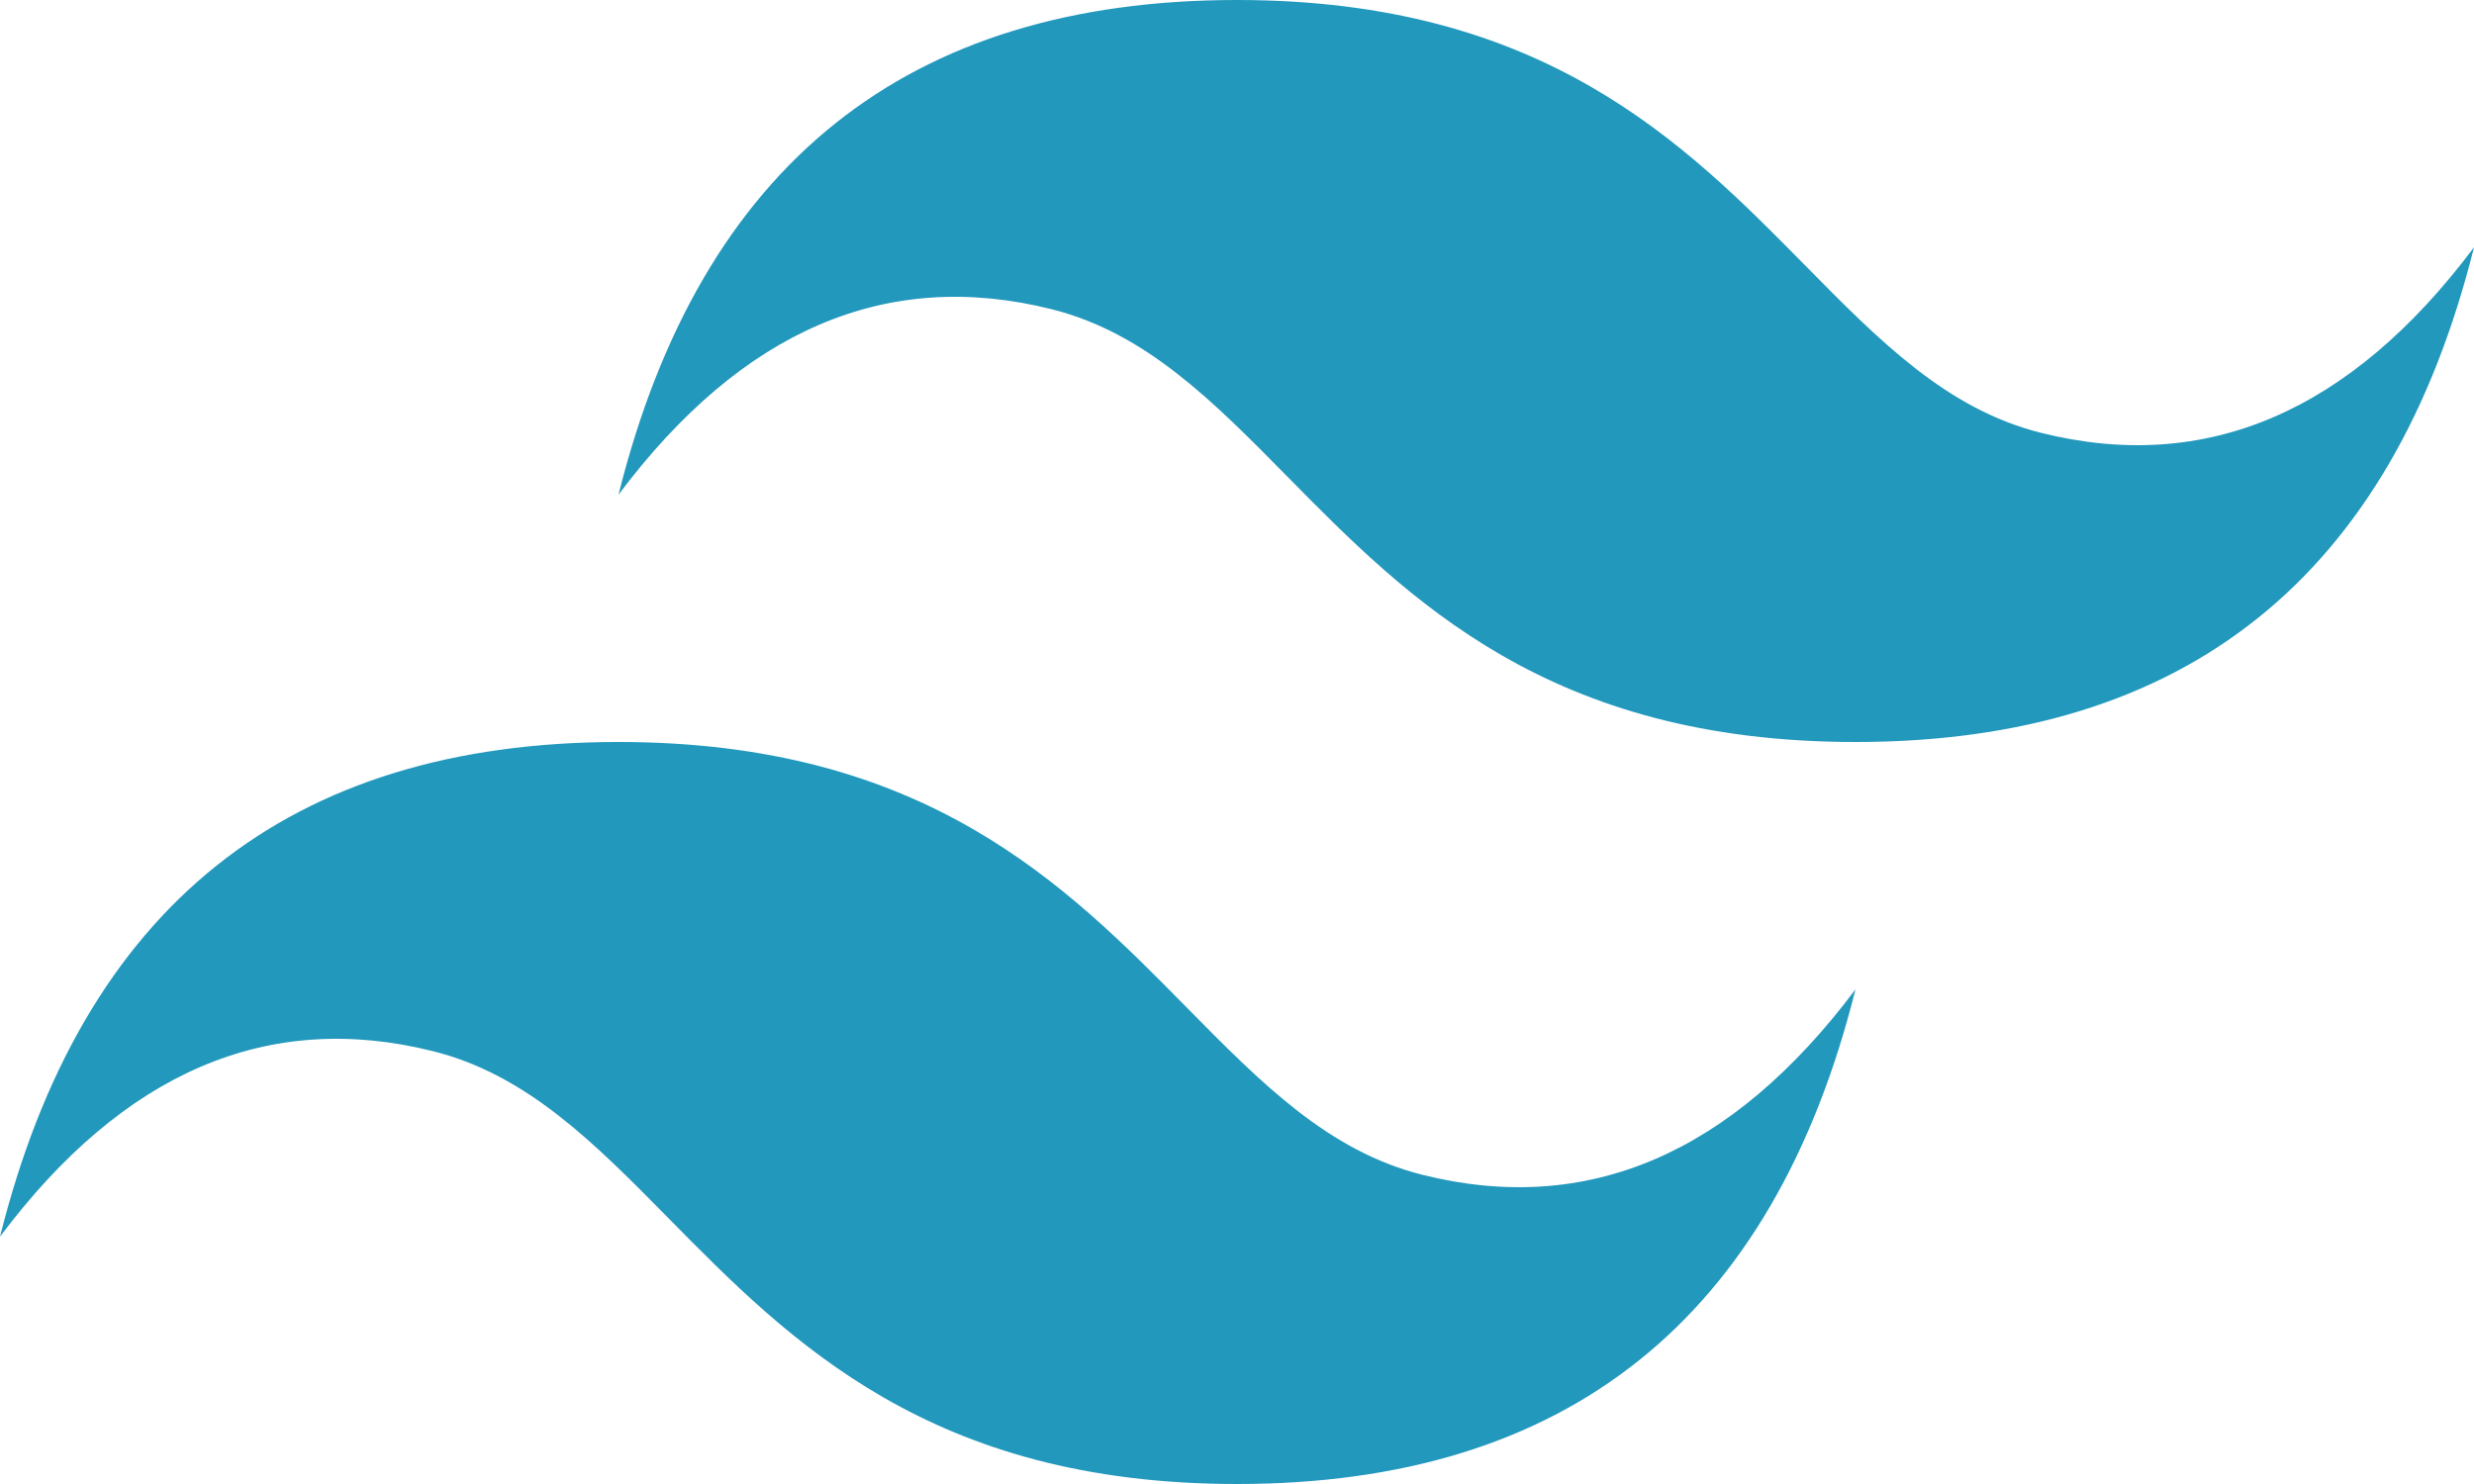 <svg width="60" height="36" viewBox="0 0 60 36" fill="none" xmlns="http://www.w3.org/2000/svg">
<path d="M30 0C22 0 17 4 15 12C18 8 21.5 6.5 25.5 7.5C27.782 8.071 29.413 9.726 31.219 11.559C34.16 14.545 37.565 18 45 18C53 18 58 14 60 6C57 10 53.5 11.5 49.5 10.5C47.218 9.929 45.587 8.274 43.781 6.441C40.84 3.455 37.435 0 30 0ZM15 18C7 18 2 22 0 30C3 26 6.5 24.5 10.5 25.5C12.782 26.071 14.413 27.726 16.219 29.559C19.16 32.545 22.565 36 30 36C38 36 43 32 45 24C42 28 38.5 29.5 34.5 28.5C32.218 27.929 30.587 26.274 28.781 24.441C25.84 21.455 22.435 18 15 18Z" fill="url(#paint0_linear_2008_1030)"/>
<defs>
<linearGradient id="paint0_linear_2008_1030" x1="-426.667" y1="1774.08" x2="14275" y2="6873.32" gradientUnits="userSpaceOnUse">
<stop stop-color="#2298BD"/>
<stop offset="1" stop-color="#0ED7B5"/>
</linearGradient>
</defs>
</svg>
